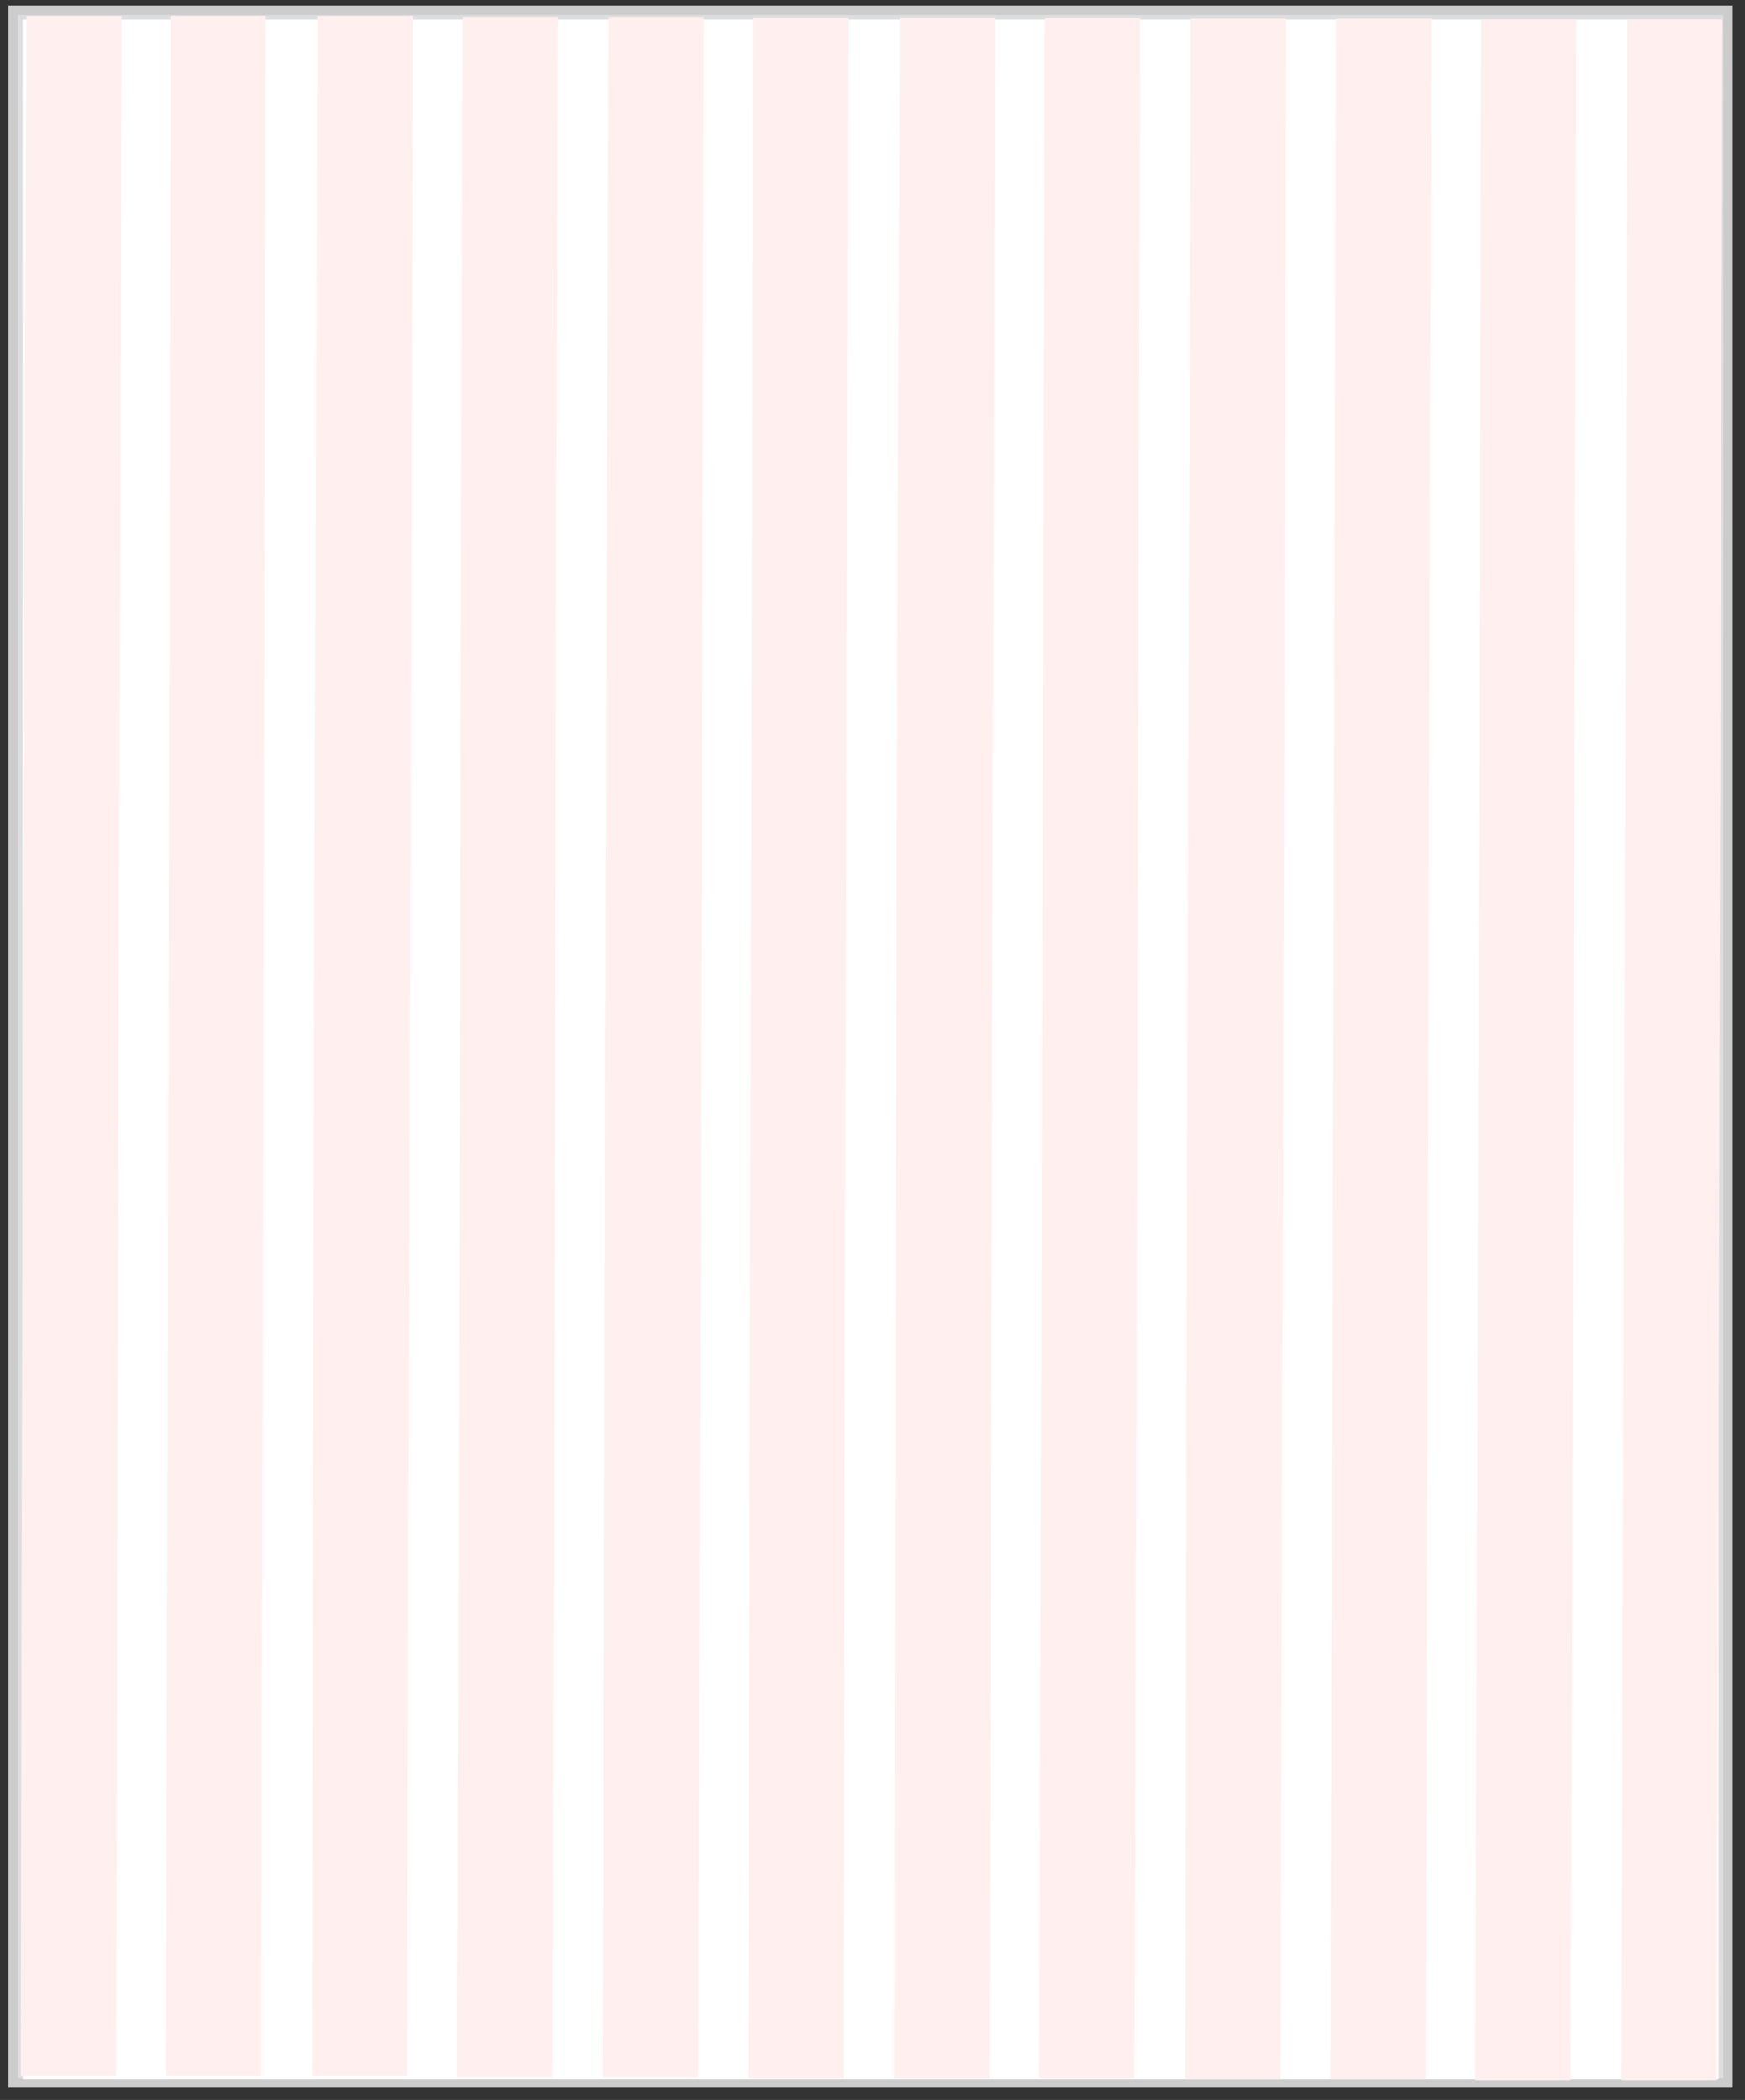 <?xml version="1.0" encoding="utf-8"?>
<!-- Generator: Adobe Illustrator 17.1.0, SVG Export Plug-In . SVG Version: 6.00 Build 0)  -->
<!DOCTYPE svg PUBLIC "-//W3C//DTD SVG 1.1//EN" "http://www.w3.org/Graphics/SVG/1.1/DTD/svg11.dtd">
<svg version="1.1" id="图层_1" xmlns="http://www.w3.org/2000/svg" xmlns:xlink="http://www.w3.org/1999/xlink" x="0px" y="0px"
	 viewBox="0 0 185.2 222.9" style="enable-background:new 0 0 185.2 222.9;" xml:space="preserve">
<rect x="0" y="0" width="185.2" height="222.9" fill="#333333" stroke="none"/>
<rect x="1.4" y="1.1" style="fill:#DDDEE0;stroke:#CCCCCC;stroke-miterlimit:10;" width="182" height="220"/>
<rect x="2.4" y="2.1" style="fill:#FFFFFF;" width="180" height="218.6"/>
<g>
	<g>
		<path style="fill-rule:evenodd;clip-rule:evenodd;fill:#FFEFEF;" d="M2.2,220.4c3.4,0,6.7,0,10.1,0c0.2-72.9,0.4-145.8,0.6-218.7
			c-3.4,0-6.7,0-10.1,0C2.5,74.6,2.3,147.5,2.2,220.4z M17.6,220.4c3.4,0,6.7,0,10.1,0C27.9,147.5,28,74.6,28.2,1.7
			c-3.4,0-6.7,0-10.1,0C18,74.6,17.8,147.5,17.6,220.4z M33.1,220.4c3.4,0,6.7,0,10.1,0c0.2-72.9,0.4-145.8,0.6-218.7
			c-3.4,0-6.7,0-10.1,0C33.4,74.6,33.2,147.6,33.1,220.4z M48.5,220.5c3.4,0,6.7,0,10.1,0c0.2-72.9,0.4-145.8,0.6-218.7
			c-3.4,0-6.7,0-10.1,0C48.9,74.7,48.7,147.6,48.5,220.5z M64,220.5c3.4,0,6.7,0,10.1,0c0.2-72.9,0.4-145.8,0.6-218.7
			c-3.4,0-6.7,0-10.1,0C64.3,74.7,64.1,147.6,64,220.5z M79.4,220.6c3.4,0,6.7,0,10.1,0C89.7,147.7,89.8,74.8,90,1.9
			c-3.4,0-6.7,0-10.1,0C79.8,74.8,79.6,147.7,79.4,220.6z M94.9,220.6c3.4,0,6.7,0,10.1,0c0.2-72.9,0.4-145.8,0.6-218.7
			c-3.4,0-6.7,0-10.1,0C95.2,74.8,95,147.7,94.9,220.6z M110.3,220.6c3.4,0,6.7,0,10.1,0c0.2-72.9,0.4-145.8,0.6-218.7
			c-3.4,0-6.7,0-10.1,0C110.7,74.8,110.5,147.8,110.3,220.6z M125.8,220.7c3.4,0,6.7,0,10.1,0c0.2-72.9,0.4-145.8,0.6-218.7
			c-3.4,0-6.7,0-10.1,0C126.1,74.9,125.9,147.8,125.8,220.7z M141.2,220.7c3.4,0,6.7,0,10.1,0c0.2-72.9,0.4-145.8,0.6-218.7
			c-3.4,0-6.7,0-10.1,0C141.6,74.9,141.4,147.8,141.2,220.7z M156.6,220.8c3.4,0,6.7,0,10.1,0c0.2-72.9,0.4-145.8,0.6-218.7
			c-3.4,0-6.7,0-10.1,0C157,75,156.8,147.9,156.6,220.8z M172.7,2.1c-0.2,72.9-0.4,145.8-0.6,218.7c3.4,0,6.7,0,10.1,0
			c0.2-72.9,0.4-145.8,0.6-218.7C179.4,2.1,176,2.1,172.7,2.1z"/>
	</g>
</g>
</svg>
